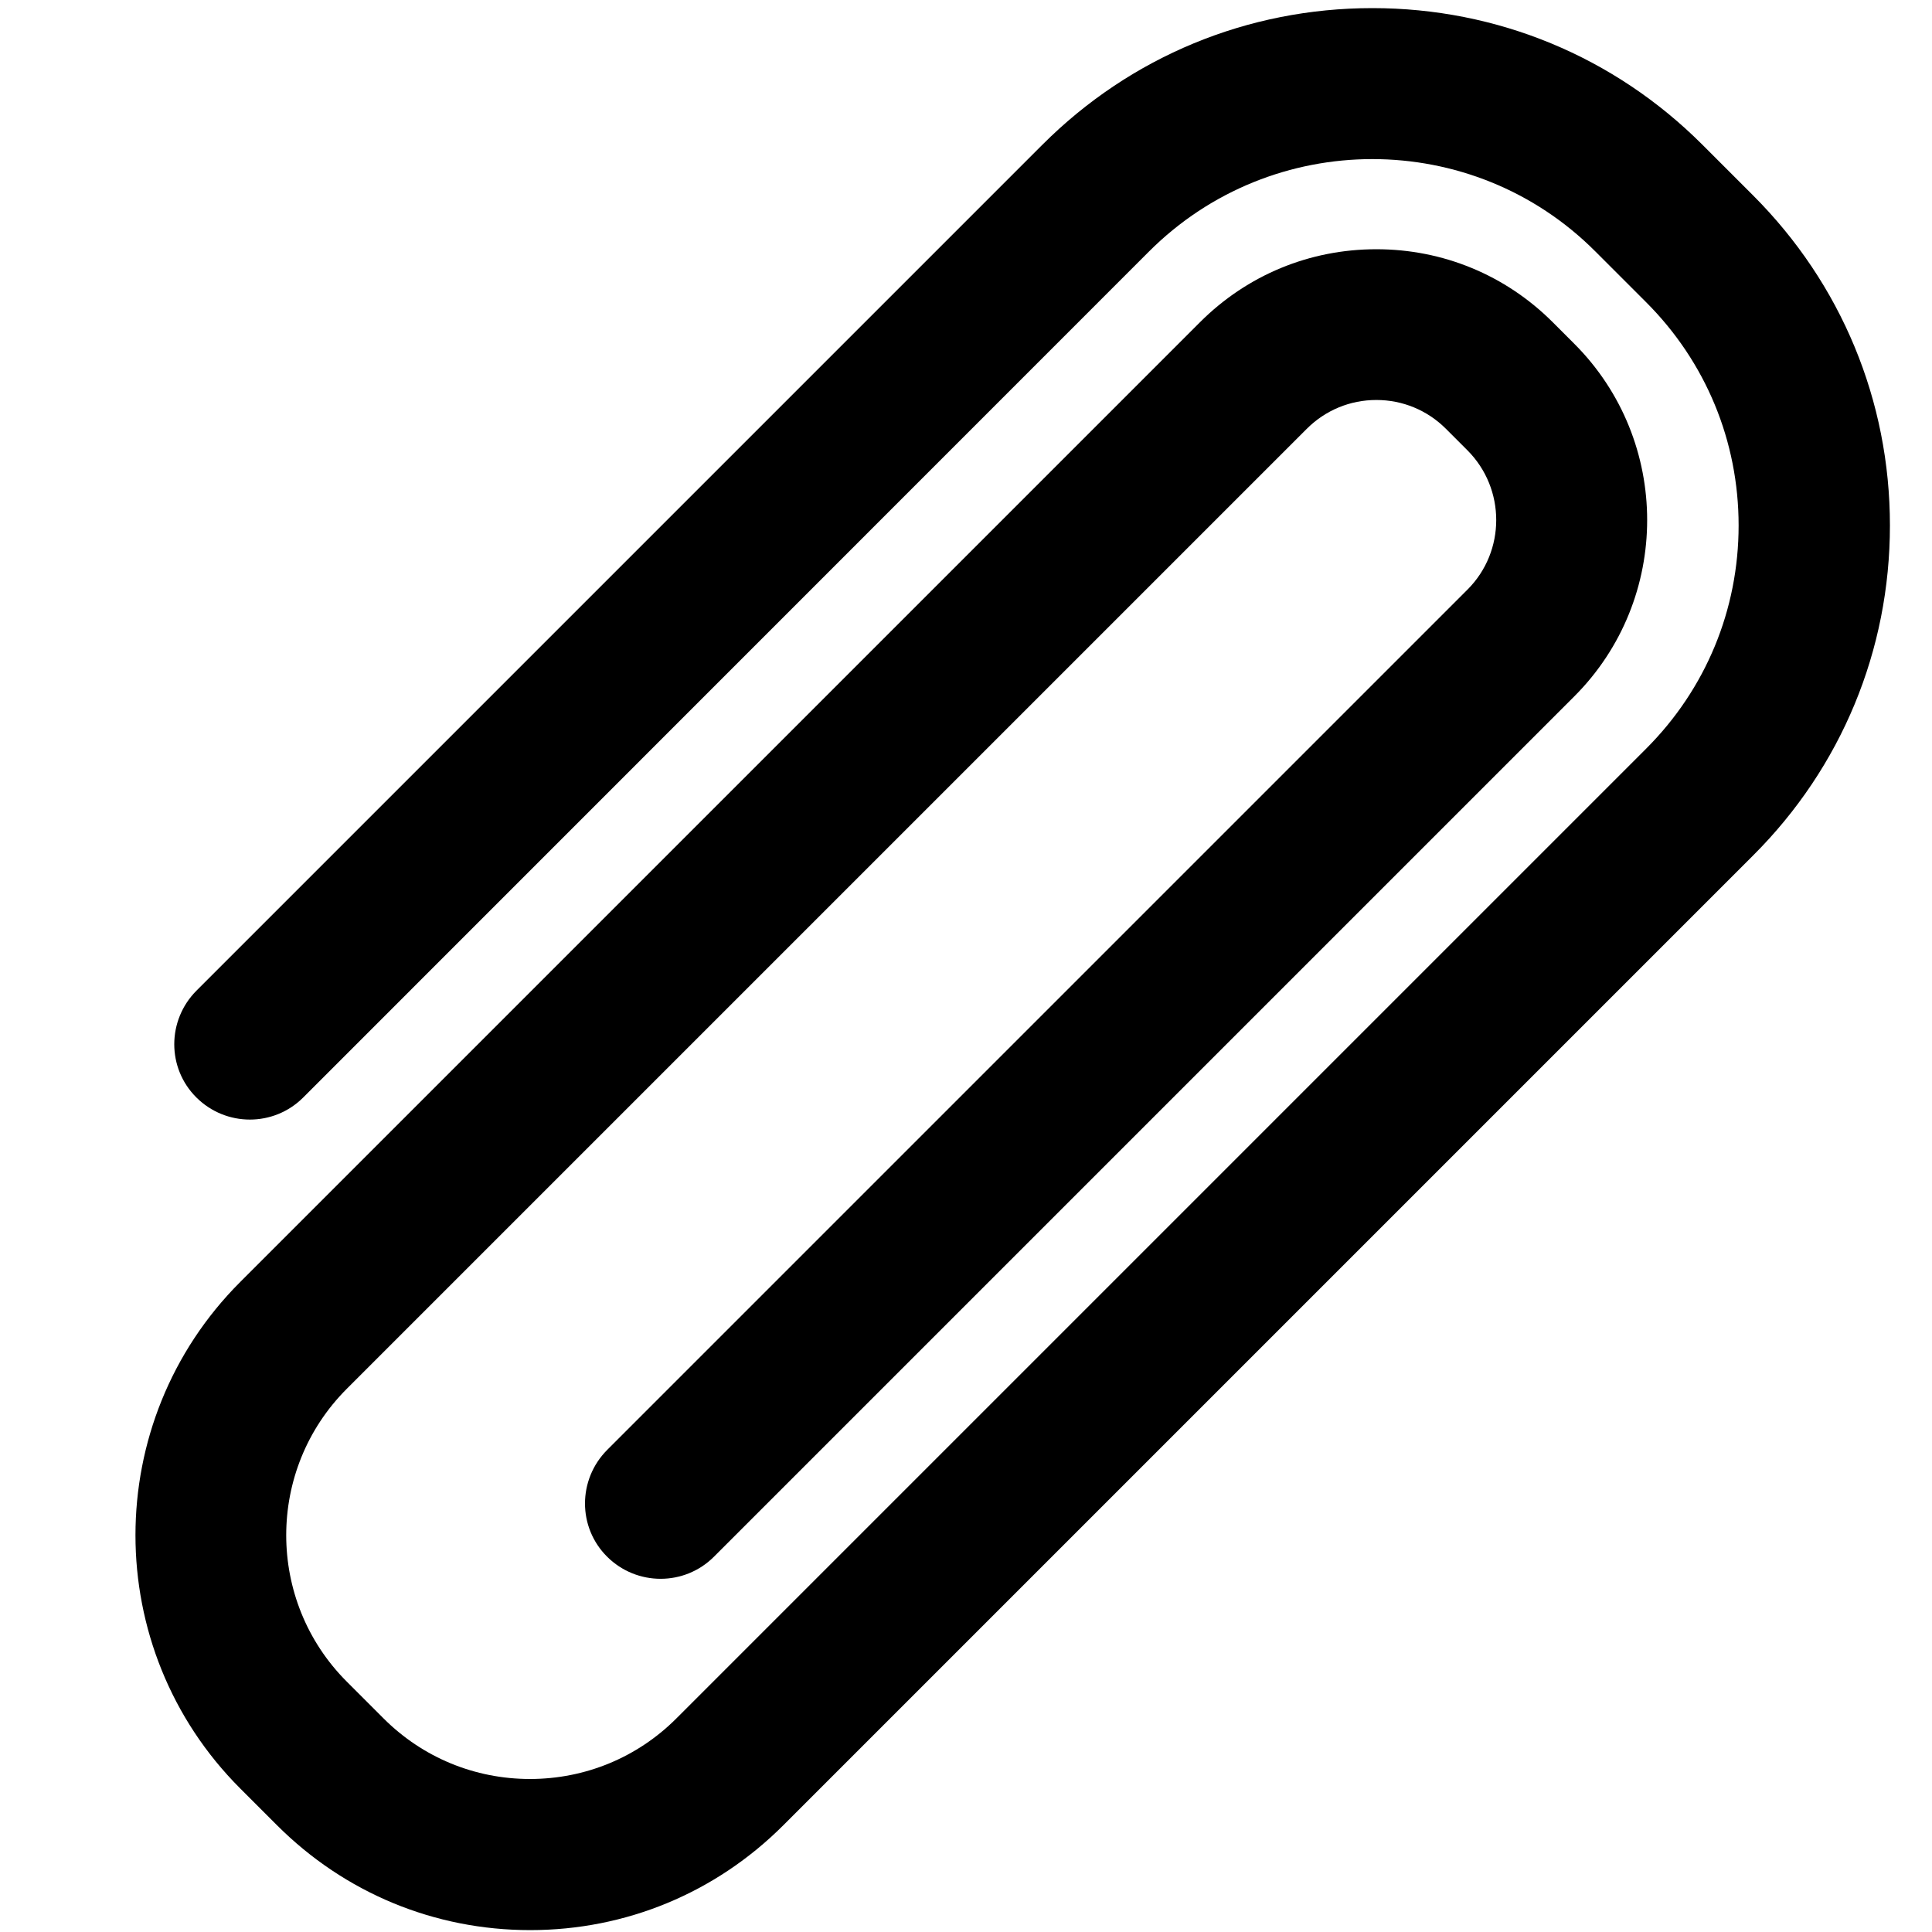 <?xml version="1.0" standalone="no"?><!DOCTYPE svg PUBLIC "-//W3C//DTD SVG 1.1//EN" "http://www.w3.org/Graphics/SVG/1.1/DTD/svg11.dtd"><svg class="icon" width="200px" height="200.00px" viewBox="0 0 1024 1024" version="1.1" xmlns="http://www.w3.org/2000/svg"><path d="M281 1023c-50.7 0-98.3-19.7-134.2-55.6l-19.5-19.5c-74-74-74-194.4 0-268.4L636 170.8c25-25 58.1-38.7 93.5-38.7 35.3 0 68.5 13.7 93.5 38.7l11.4 11.4c51.5 51.5 51.5 135.4 0 186.9l-456 456c-15.6 15.6-40.9 15.6-56.6 0s-15.6-40.9 0-56.6l456-456c20.3-20.3 20.3-53.4 0-73.8l-11.4-11.4c-9.9-9.9-23-15.3-36.9-15.3-13.9 0-27 5.4-36.9 15.3L183.8 736.1c-42.8 42.8-42.8 112.4 0 155.2l19.5 19.5c20.7 20.7 48.3 32.1 77.6 32.1 29.3 0 56.9-11.4 77.6-32.1l514-514c31.6-31.6 49-73.6 49-118.3s-17.4-86.7-49-118.3l-26.9-26.9C780.5 68 674.3 68 609 133.3L160.7 581.7c-15.6 15.6-40.9 15.6-56.6 0s-15.6-40.9 0-56.6L552.5 76.7C599.2 30 661.3 4.3 727.4 4.3S855.6 30 902.3 76.7l26.9 26.9c46.7 46.7 72.5 108.8 72.5 174.9S976 406.7 929.2 453.4l-514 514c-35.9 35.9-83.5 55.6-134.2 55.6z"  /></svg>